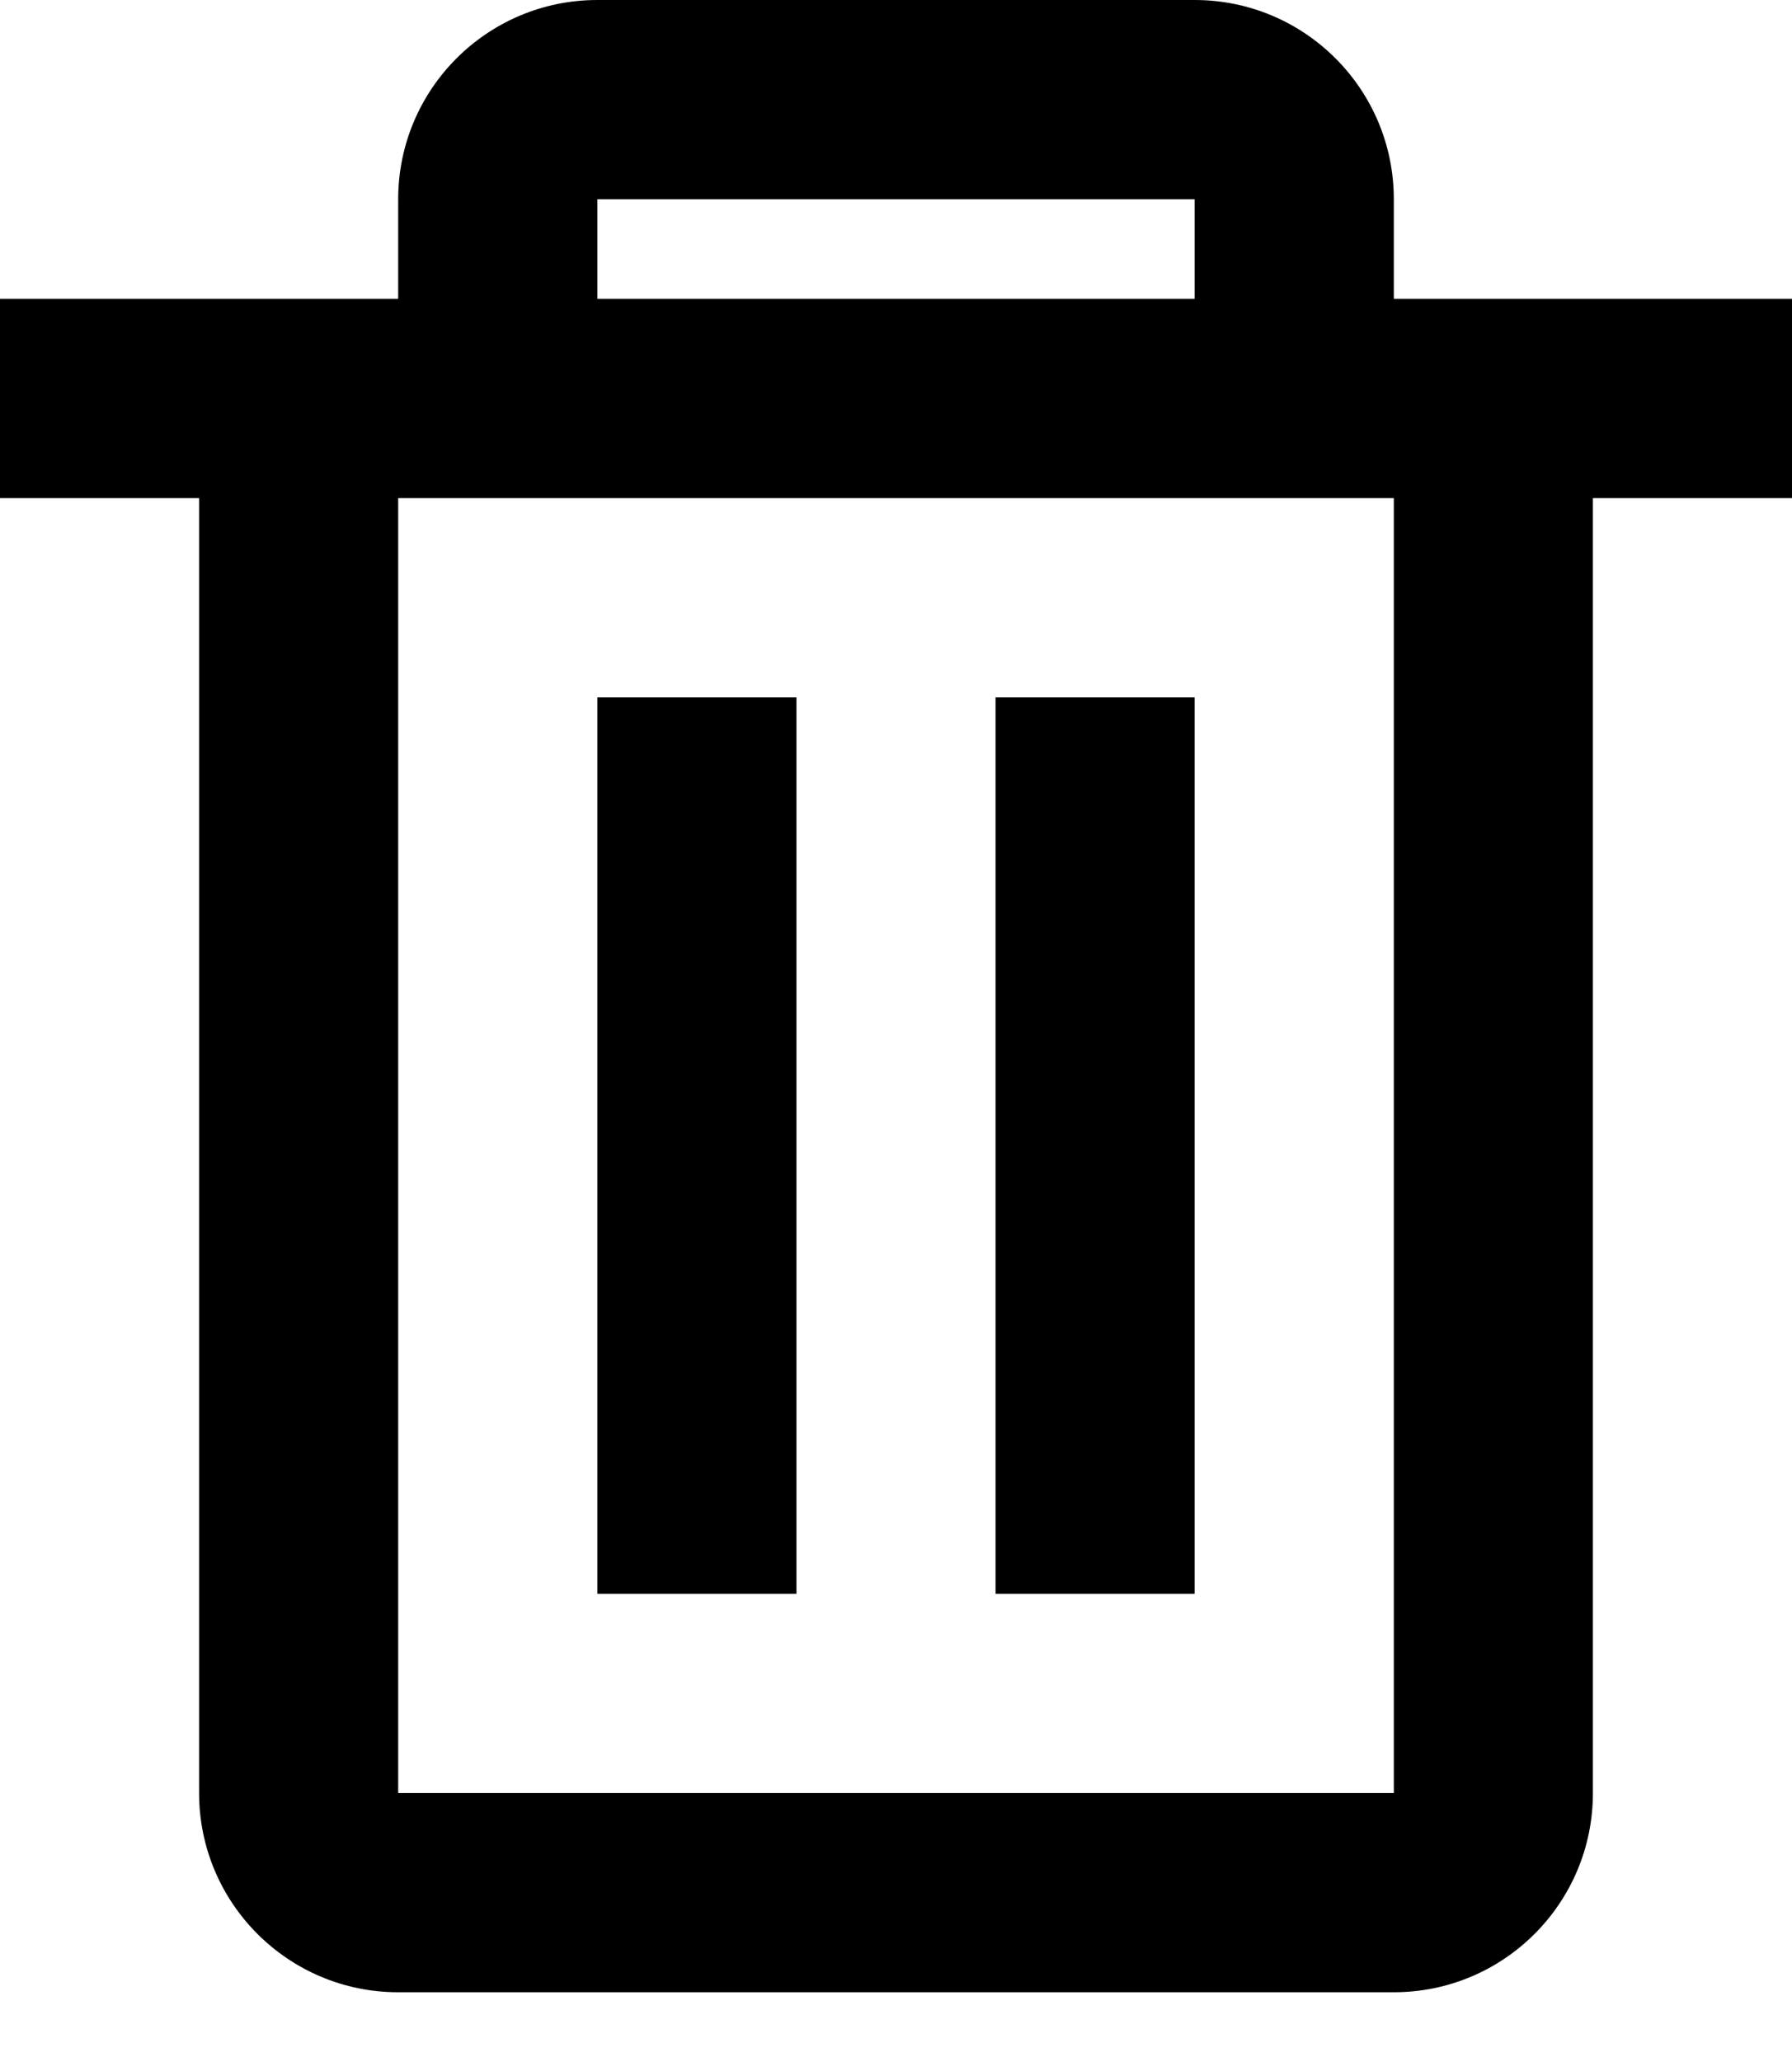 <svg width="20" height="23" viewBox="0 0 20 23" fill="none" xmlns="http://www.w3.org/2000/svg">
<path d="M15.556 22.222H4.444C3.217 22.222 2.222 21.227 2.222 20V5.556H0V3.333H4.444V2.222C4.444 0.995 5.439 0 6.667 0H13.333C14.561 0 15.556 0.995 15.556 2.222V3.333H20V5.556H17.778V20C17.778 21.227 16.783 22.222 15.556 22.222ZM4.444 5.556V20H15.556V5.556H4.444ZM6.667 2.222V3.333H13.333V2.222H6.667ZM13.333 17.778H11.111V7.778H13.333V17.778ZM8.889 17.778H6.667V7.778H8.889V17.778Z" fill="black"/>
</svg>
